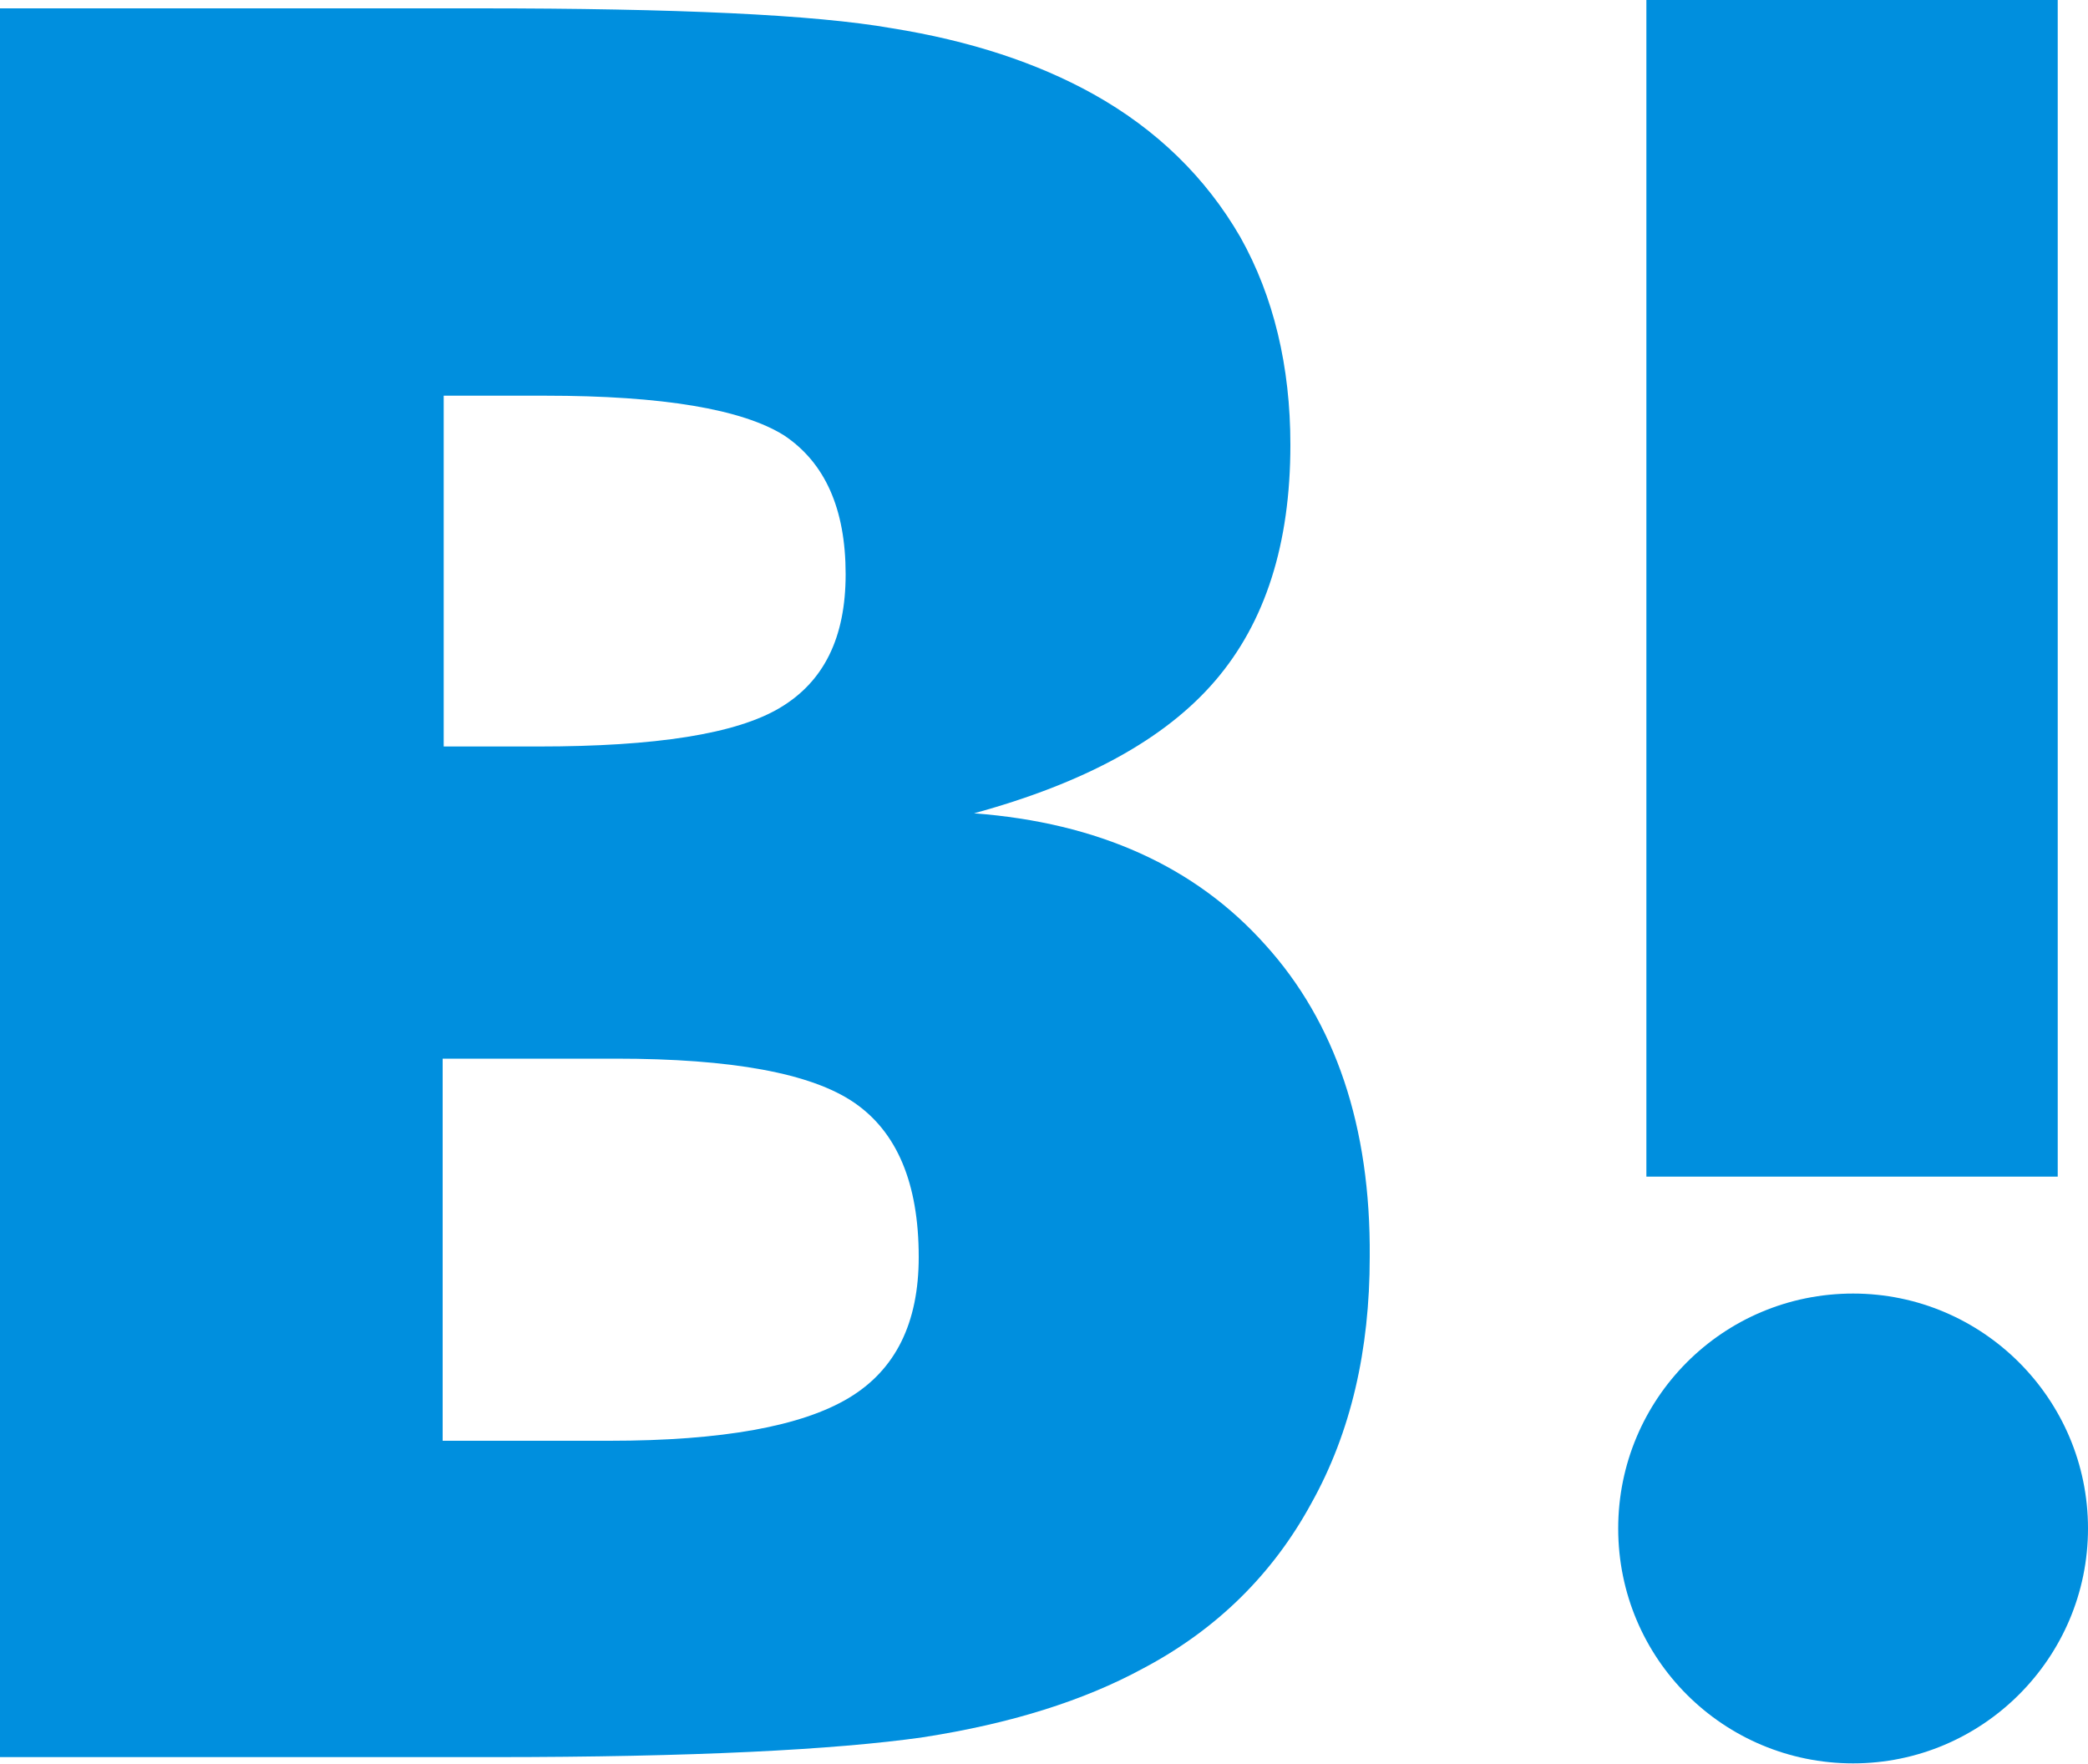 <!-- Generator: Adobe Illustrator 20.1.0, SVG Export Plug-In  -->
<svg version="1.1"
	 xmlns="http://www.w3.org/2000/svg" xmlns:xlink="http://www.w3.org/1999/xlink" xmlns:a="http://ns.adobe.com/AdobeSVGViewerExtensions/3.0/"
	 x="0px" y="0px" width="200px" height="169px" viewBox="0 0 200 169" style="enable-background:new 0 0 200 169;"
	 xml:space="preserve">
<style type="text/css">
	.st0{fill:#008FDE;}
</style>
<defs>
</defs>
<g id="hatena_x5F_2_1_">
	<rect x="157.7" class="st0" width="39.4" height="112.7"/>
	<path class="st0" d="M121.2,90.5c-6.7-7.5-16-11.7-27.9-12.6c10.6-2.9,18.3-7.1,23.1-12.7c4.8-5.6,7.2-13.1,7.2-22.6
		c0-7.5-1.6-14.2-4.8-19.9c-3.3-5.7-8-10.3-14.1-13.7c-5.4-3-11.8-5.1-19.3-6.3C78,1.4,64.8,0.8,45.9,0.8H0v167.5h47.3
		c19,0,32.7-0.7,41.1-1.9c8.4-1.3,15.4-3.5,21.1-6.6c7-3.7,12.4-9,16.1-15.8c3.8-6.8,5.6-14.7,5.6-23.6
		C131.3,107.9,127.9,97.9,121.2,90.5z M42.4,37.9h9.8c11.3,0,18.9,1.3,22.9,3.8c3.9,2.6,5.9,7,5.9,13.3c0,6.1-2.1,10.3-6.3,12.8
		c-4.2,2.5-11.9,3.7-23.1,3.7h-9.1V37.9z M81.3,133.9c-4.5,2.7-12.1,4.1-22.9,4.1h-16v-36.6H59c11.1,0,18.7,1.4,22.8,4.2
		c4.1,2.8,6.2,7.7,6.2,14.8C88,126.7,85.8,131.2,81.3,133.9z"/>
	<path class="st0" d="M177.5,123.9c-12.5,0-22.5,10.1-22.5,22.5c0,12.5,10.1,22.5,22.5,22.5c12.4,0,22.5-10.1,22.5-22.5
		C200,134,189.9,123.9,177.5,123.9z"/>
</g>
</svg>